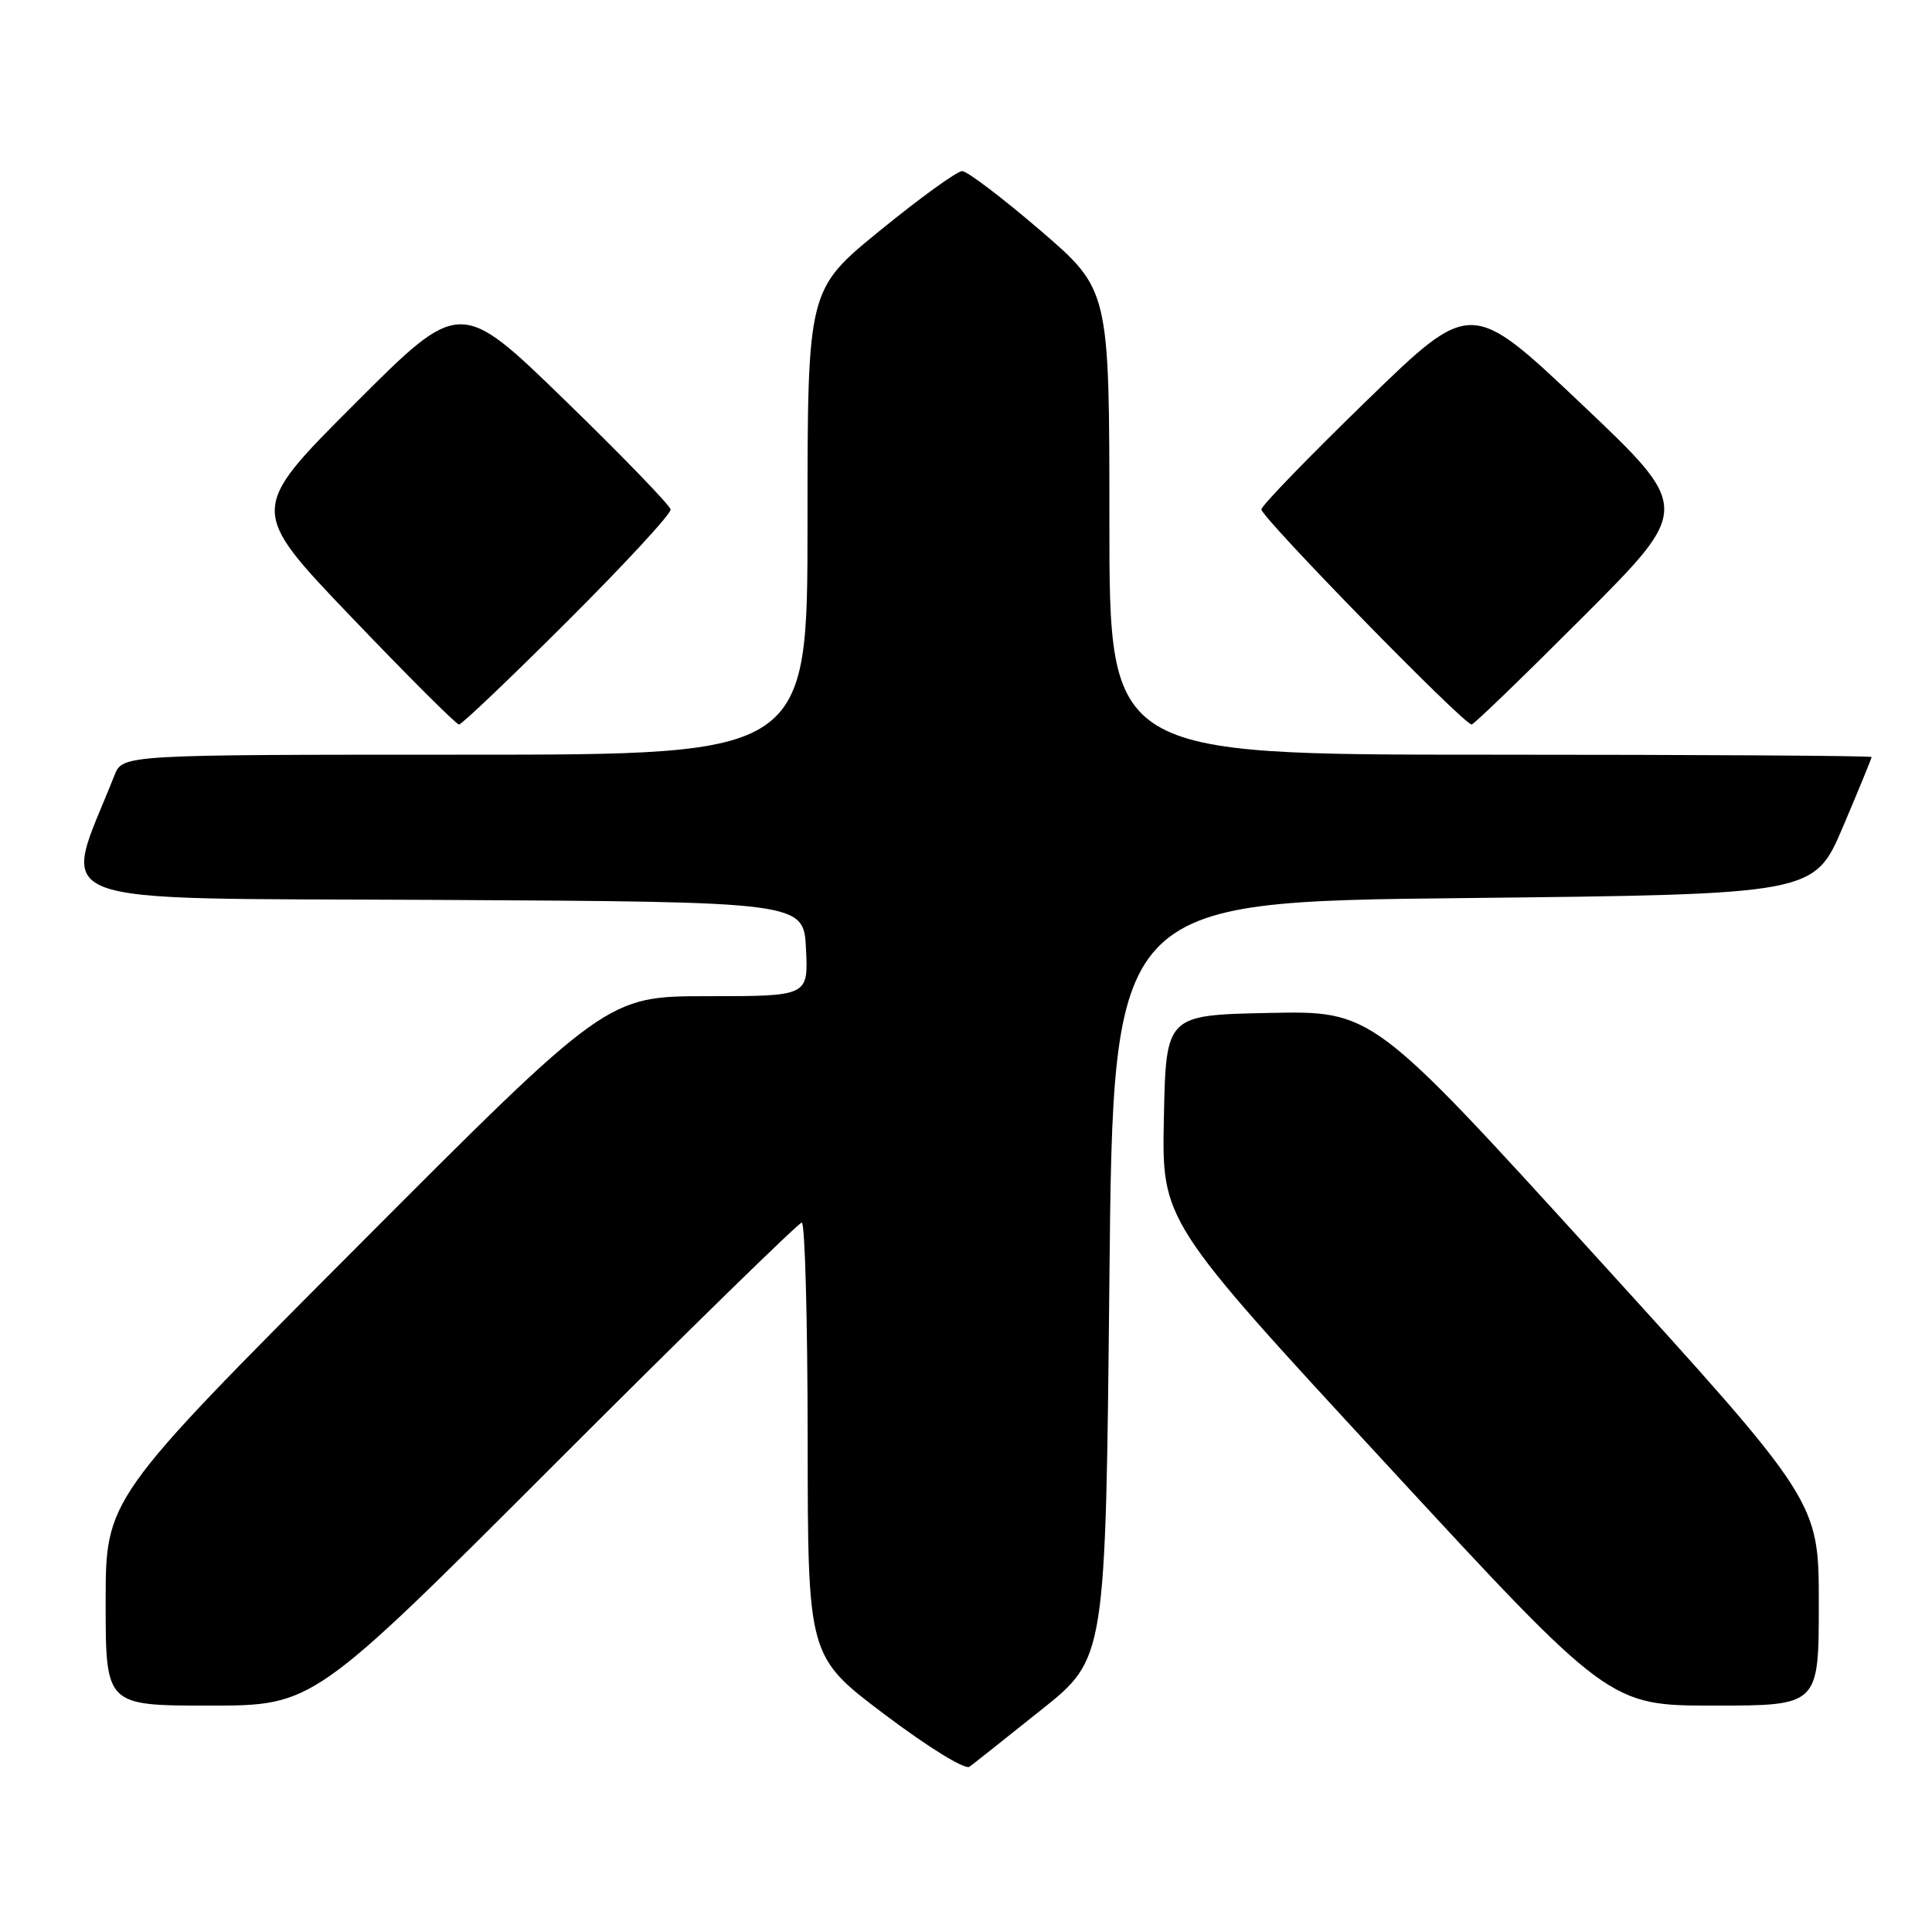 <?xml version="1.0" encoding="UTF-8" standalone="no"?>
<!DOCTYPE svg PUBLIC "-//W3C//DTD SVG 1.1//EN" "http://www.w3.org/Graphics/SVG/1.1/DTD/svg11.dtd" >
<svg xmlns="http://www.w3.org/2000/svg" xmlns:xlink="http://www.w3.org/1999/xlink" version="1.1" viewBox="0 0 256 256">
 <g >
 <path fill="currentColor"
d=" M 138.00 226.54 C 146.50 219.76 146.50 219.76 147.00 169.63 C 147.50 119.50 147.50 119.50 193.95 119.00 C 240.39 118.50 240.39 118.50 244.20 109.56 C 246.29 104.64 248.00 100.47 248.00 100.31 C 248.00 100.14 225.28 100.00 197.50 100.00 C 147.00 100.00 147.00 100.00 147.00 69.20 C 147.00 38.40 147.00 38.40 137.85 30.53 C 132.81 26.21 128.15 22.67 127.49 22.67 C 126.82 22.67 121.94 26.20 116.64 30.52 C 107.00 38.37 107.00 38.37 107.00 69.18 C 107.00 100.00 107.00 100.00 61.62 100.00 C 16.24 100.00 16.24 100.00 15.16 102.75 C 8.15 120.47 4.24 118.96 57.80 119.24 C 106.50 119.50 106.50 119.50 106.80 125.75 C 107.10 132.00 107.10 132.00 93.76 132.00 C 80.43 132.00 80.43 132.00 47.22 165.31 C 14.00 198.63 14.00 198.63 14.00 212.31 C 14.00 226.00 14.00 226.00 27.76 226.00 C 41.51 226.00 41.51 226.00 73.50 194.00 C 91.09 176.40 105.83 162.00 106.24 162.00 C 106.66 162.00 107.01 174.94 107.02 190.75 C 107.04 219.50 107.04 219.50 117.24 227.19 C 123.03 231.55 127.89 234.54 128.47 234.10 C 129.04 233.68 133.32 230.28 138.00 226.54 Z  M 241.00 212.47 C 241.00 198.95 241.00 198.95 211.43 166.45 C 181.85 133.94 181.85 133.94 168.18 134.22 C 154.50 134.50 154.50 134.50 154.22 148.14 C 153.94 161.78 153.94 161.78 183.59 193.89 C 213.23 226.00 213.23 226.00 227.11 226.00 C 241.00 226.00 241.00 226.00 241.00 212.47 Z  M 75.24 82.26 C 82.81 74.71 88.94 68.07 88.86 67.51 C 88.78 66.96 82.47 60.43 74.84 53.02 C 60.96 39.54 60.96 39.54 46.96 53.55 C 32.96 67.55 32.96 67.55 46.56 81.77 C 54.05 89.60 60.46 96.00 60.82 96.00 C 61.18 96.00 67.67 89.82 75.24 82.26 Z  M 209.83 81.67 C 224.13 67.34 224.13 67.34 209.52 53.50 C 194.91 39.67 194.91 39.67 181.10 53.08 C 173.50 60.46 167.22 66.94 167.14 67.49 C 167.01 68.44 193.93 96.00 195.00 96.00 C 195.29 96.00 201.96 89.55 209.83 81.67 Z "/>
</g>
</svg>